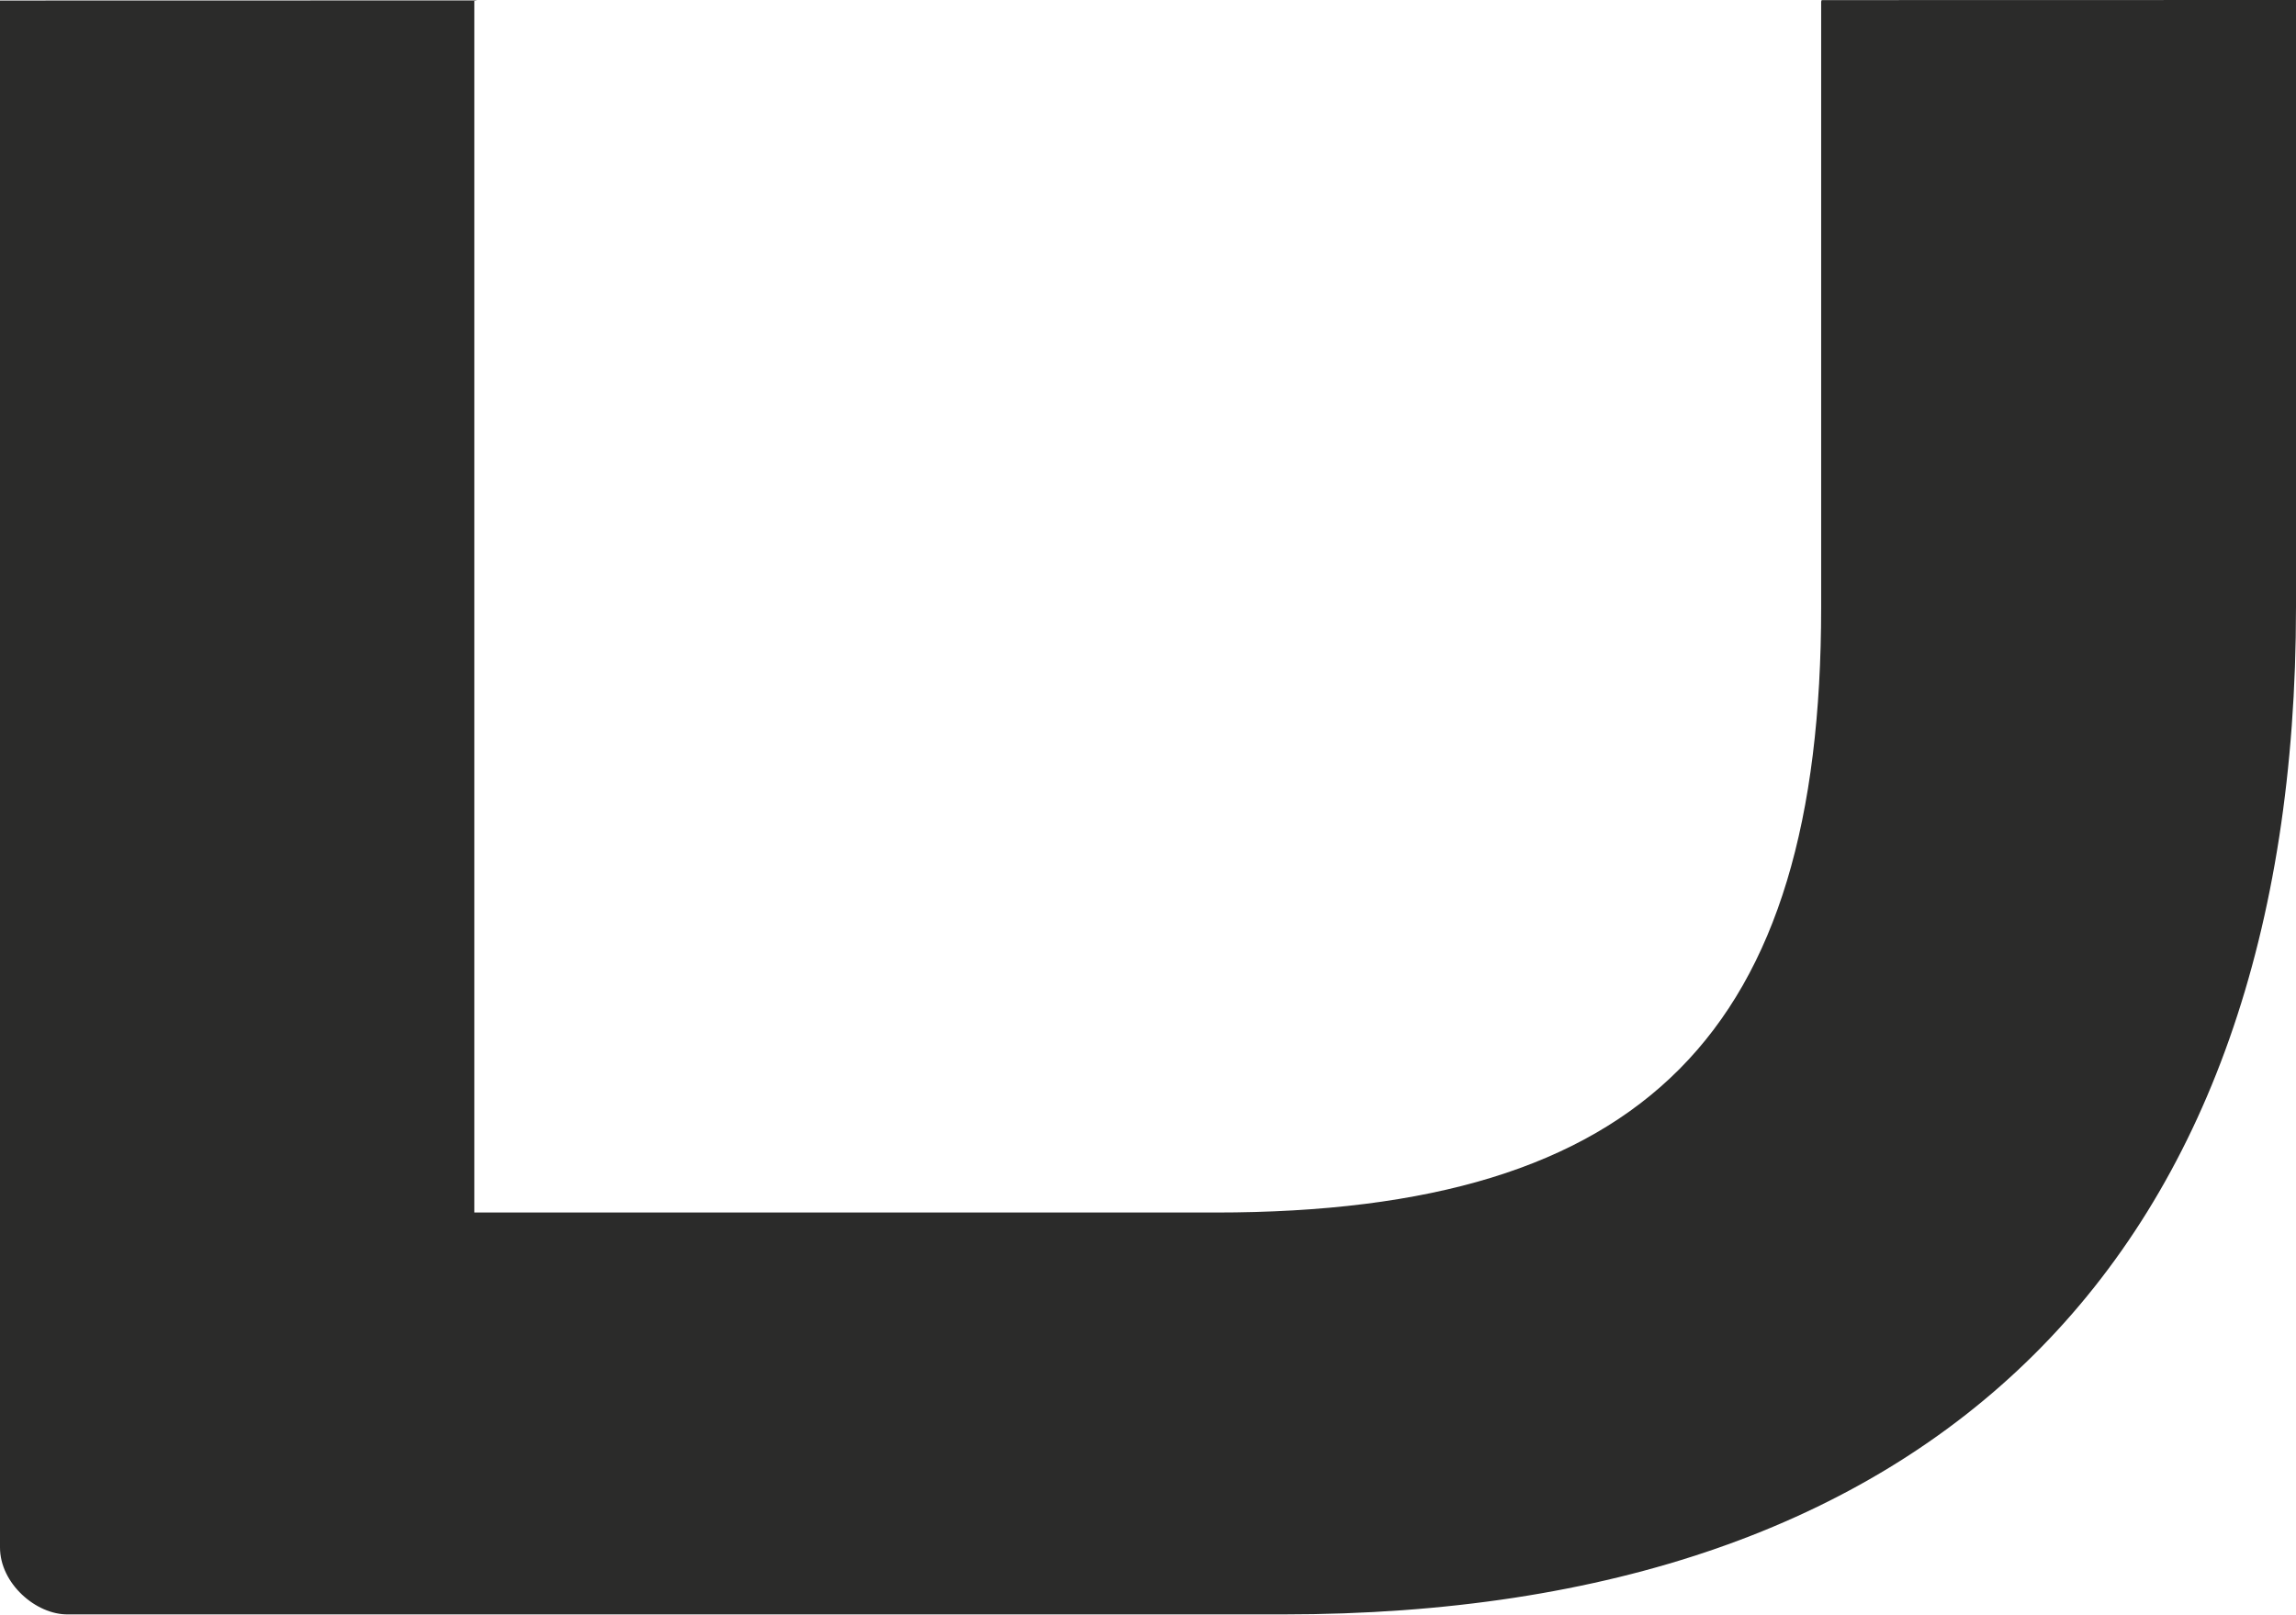 <?xml version="1.0" encoding="utf-8"?>
<!-- Generator: Adobe Illustrator 23.0.1, SVG Export Plug-In . SVG Version: 6.00 Build 0)  -->
<svg version="1.1" id="Ebene_1" xmlns="http://www.w3.org/2000/svg" xmlns:xlink="http://www.w3.org/1999/xlink" x="0px" y="0px"
	 viewBox="0 0 43.18 30.38" style="enable-background:new 0 0 43.18 30.38;" xml:space="preserve">
<style type="text/css">
	.st0{clip-path:url(#SVGID_2_);fill:#2B2B2A;}
</style>
<g>
	<g>
		<defs>
			<path id="SVGID_1_" d="M0,30.38h43.18V0h-8.92C33,4.38,8.93,0,8.93,0H0V30.38z"/>
		</defs>
		<clipPath id="SVGID_2_">
			<use xlink:href="#SVGID_1_"  style="overflow:visible;"/>
		</clipPath>
		<path class="st0" d="M8.92,0v22.81h13.94c8.08,0,11.39-3.4,11.39-11.39V0H8.92z M43.18,0v11.42c0,12.24-6.8,18.95-19.04,18.95
			H1.28C0.68,30.38,0,29.79,0,29.11V0.01L43.18,0L43.18,0z"/>
	</g>
</g>
</svg>
